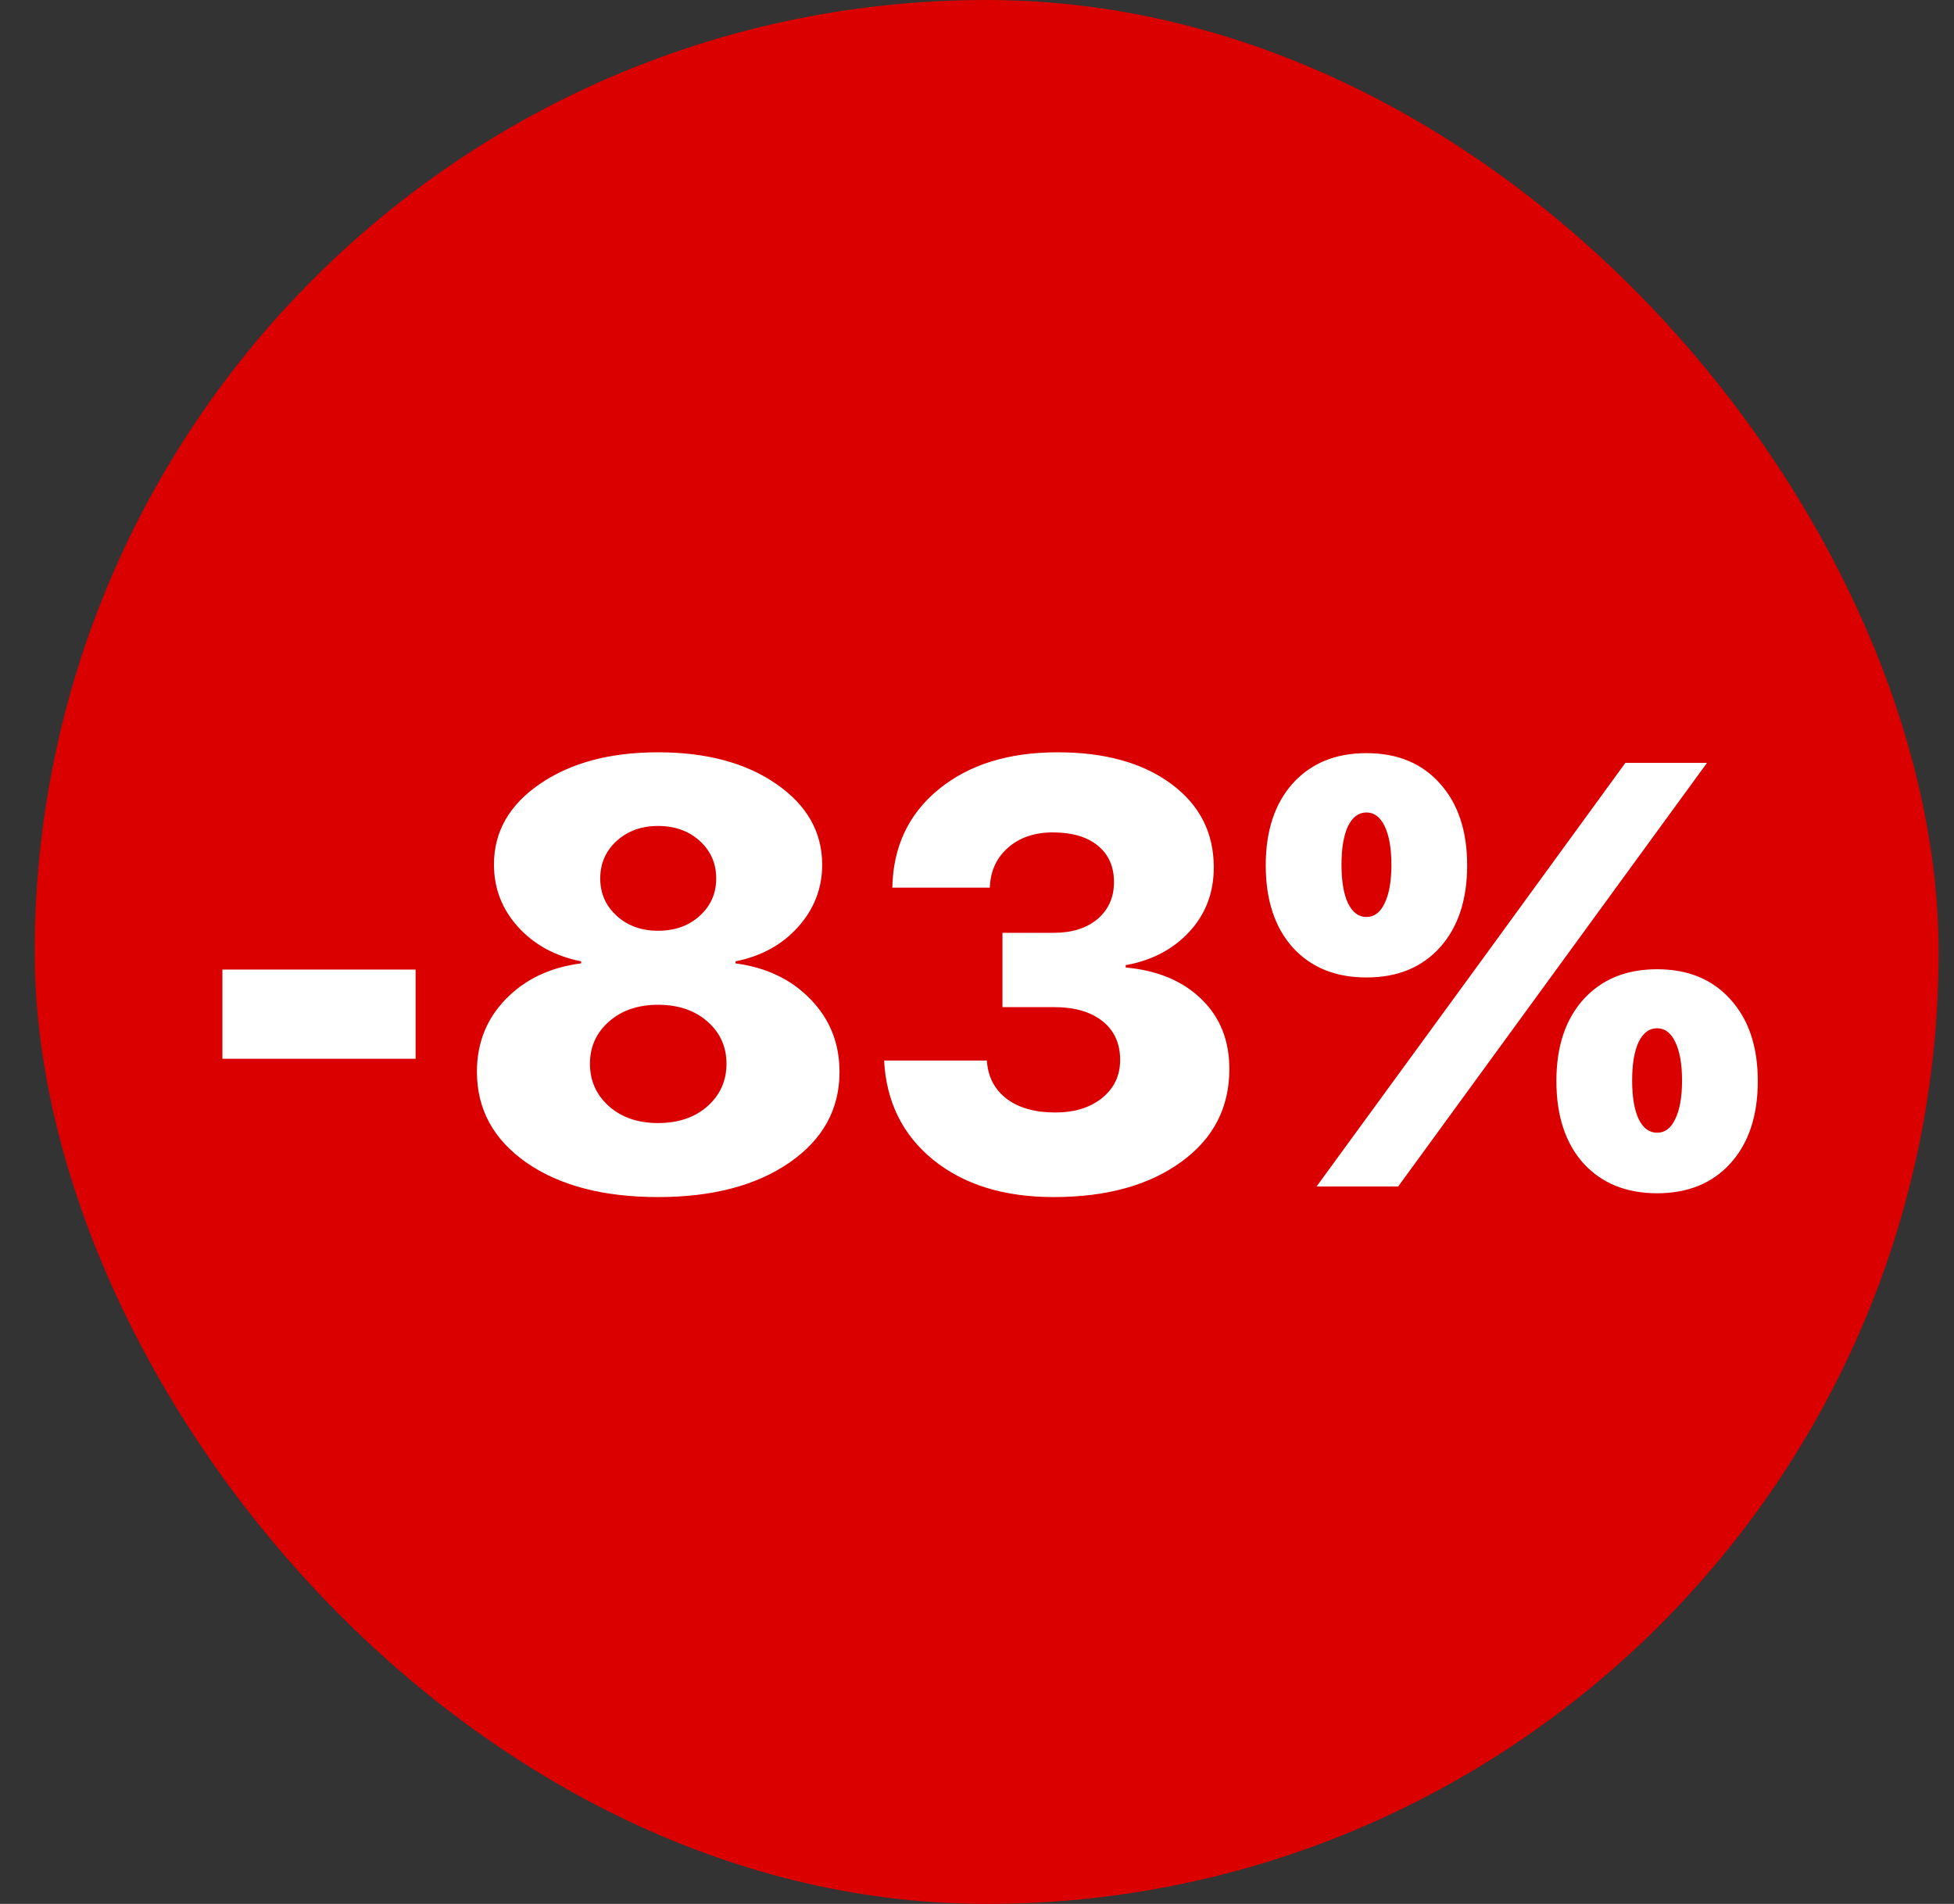 <svg width="39" height="38" viewBox="0 0 39 38" fill="none" xmlns="http://www.w3.org/2000/svg">
<rect x="0" y="0" width="39" height="38" fill="#333333" stroke="none"/>
<g clip-path="url(#clip0_0_54)">
<rect x="0.693" width="38" height="38" rx="19" fill="#DB0000"/>
<path d="M8.295 21.132H4.439V19.351H8.295V21.132ZM13.134 23.892C12.045 23.892 11.17 23.663 10.509 23.206C9.849 22.745 9.519 22.14 9.519 21.39C9.519 20.819 9.711 20.337 10.094 19.942C10.48 19.544 10.982 19.306 11.599 19.228V19.187C11.084 19.085 10.664 18.857 10.34 18.501C10.019 18.146 9.859 17.73 9.859 17.253C9.859 16.601 10.164 16.066 10.773 15.648C11.386 15.226 12.174 15.015 13.134 15.015C14.099 15.015 14.886 15.226 15.496 15.648C16.105 16.069 16.41 16.607 16.41 17.259C16.41 17.728 16.25 18.142 15.929 18.501C15.609 18.857 15.193 19.085 14.681 19.187V19.228C15.299 19.31 15.799 19.55 16.181 19.948C16.564 20.343 16.756 20.825 16.756 21.396C16.756 22.142 16.422 22.745 15.754 23.206C15.09 23.663 14.217 23.892 13.134 23.892ZM13.134 22.415C13.537 22.415 13.865 22.304 14.119 22.081C14.373 21.855 14.5 21.571 14.5 21.232C14.5 20.892 14.373 20.61 14.119 20.388C13.865 20.165 13.537 20.054 13.134 20.054C12.736 20.054 12.41 20.165 12.156 20.388C11.902 20.61 11.775 20.892 11.775 21.232C11.775 21.571 11.902 21.855 12.156 22.081C12.41 22.304 12.736 22.415 13.134 22.415ZM13.134 18.577C13.47 18.577 13.748 18.478 13.967 18.278C14.185 18.079 14.295 17.831 14.295 17.534C14.295 17.233 14.185 16.983 13.967 16.784C13.748 16.585 13.47 16.485 13.134 16.485C12.803 16.485 12.527 16.585 12.308 16.784C12.09 16.983 11.98 17.233 11.98 17.534C11.98 17.831 12.09 18.079 12.308 18.278C12.527 18.478 12.803 18.577 13.134 18.577ZM20.008 20.101V18.618H21.033C21.396 18.618 21.687 18.526 21.906 18.343C22.125 18.155 22.234 17.909 22.234 17.605C22.234 17.296 22.127 17.054 21.912 16.878C21.697 16.702 21.398 16.614 21.015 16.614C20.648 16.614 20.349 16.716 20.119 16.919C19.888 17.122 19.767 17.388 19.756 17.716H17.81C17.826 16.899 18.134 16.245 18.736 15.753C19.338 15.261 20.129 15.015 21.109 15.015C22.05 15.015 22.804 15.224 23.371 15.642C23.941 16.06 24.226 16.616 24.226 17.312C24.226 17.816 24.064 18.243 23.74 18.595C23.416 18.946 22.992 19.169 22.468 19.263V19.31C23.101 19.368 23.603 19.577 23.974 19.937C24.349 20.296 24.537 20.763 24.537 21.337C24.537 22.11 24.215 22.73 23.57 23.194C22.929 23.659 22.082 23.892 21.027 23.892C20.039 23.892 19.238 23.644 18.625 23.148C18.015 22.651 17.689 21.991 17.646 21.167H19.697C19.717 21.487 19.847 21.741 20.09 21.929C20.332 22.112 20.656 22.204 21.062 22.204C21.445 22.204 21.756 22.108 21.994 21.917C22.236 21.722 22.357 21.468 22.357 21.155C22.357 20.827 22.24 20.569 22.006 20.382C21.771 20.194 21.449 20.101 21.039 20.101H20.008ZM29.283 17.271C29.283 17.962 29.101 18.509 28.738 18.911C28.379 19.31 27.89 19.509 27.273 19.509C26.656 19.509 26.166 19.31 25.802 18.911C25.443 18.509 25.263 17.962 25.263 17.271C25.263 16.583 25.443 16.038 25.802 15.636C26.166 15.233 26.656 15.032 27.273 15.032C27.89 15.032 28.379 15.233 28.738 15.636C29.101 16.038 29.283 16.583 29.283 17.271ZM26.904 18.026C26.994 18.21 27.117 18.302 27.273 18.302C27.429 18.302 27.55 18.21 27.637 18.026C27.726 17.843 27.771 17.587 27.771 17.259C27.771 16.931 27.726 16.675 27.637 16.491C27.55 16.308 27.429 16.216 27.273 16.216C27.117 16.216 26.994 16.308 26.904 16.491C26.818 16.675 26.775 16.931 26.775 17.259C26.775 17.587 26.818 17.843 26.904 18.026ZM27.906 23.681H26.277L29.57 19.169L32.441 15.226H34.07L30.871 19.614L27.906 23.681ZM35.084 21.577C35.084 22.269 34.902 22.816 34.539 23.218C34.179 23.616 33.691 23.816 33.074 23.816C32.457 23.816 31.967 23.616 31.603 23.218C31.244 22.816 31.064 22.269 31.064 21.577C31.064 20.89 31.244 20.347 31.603 19.948C31.967 19.546 32.457 19.345 33.074 19.345C33.691 19.345 34.179 19.546 34.539 19.948C34.902 20.347 35.084 20.89 35.084 21.577ZM32.705 22.333C32.795 22.517 32.918 22.608 33.074 22.608C33.23 22.608 33.351 22.517 33.437 22.333C33.527 22.149 33.572 21.894 33.572 21.566C33.572 21.237 33.527 20.982 33.437 20.798C33.351 20.614 33.23 20.523 33.074 20.523C32.918 20.523 32.795 20.614 32.705 20.798C32.619 20.982 32.576 21.237 32.576 21.566C32.576 21.894 32.619 22.149 32.705 22.333Z" fill="white"/>
</g>
<defs>
<clipPath id="clip0_0_54">
<rect width="38" height="38" fill="white" transform="translate(0.693)"/>
</clipPath>
</defs>
</svg>

